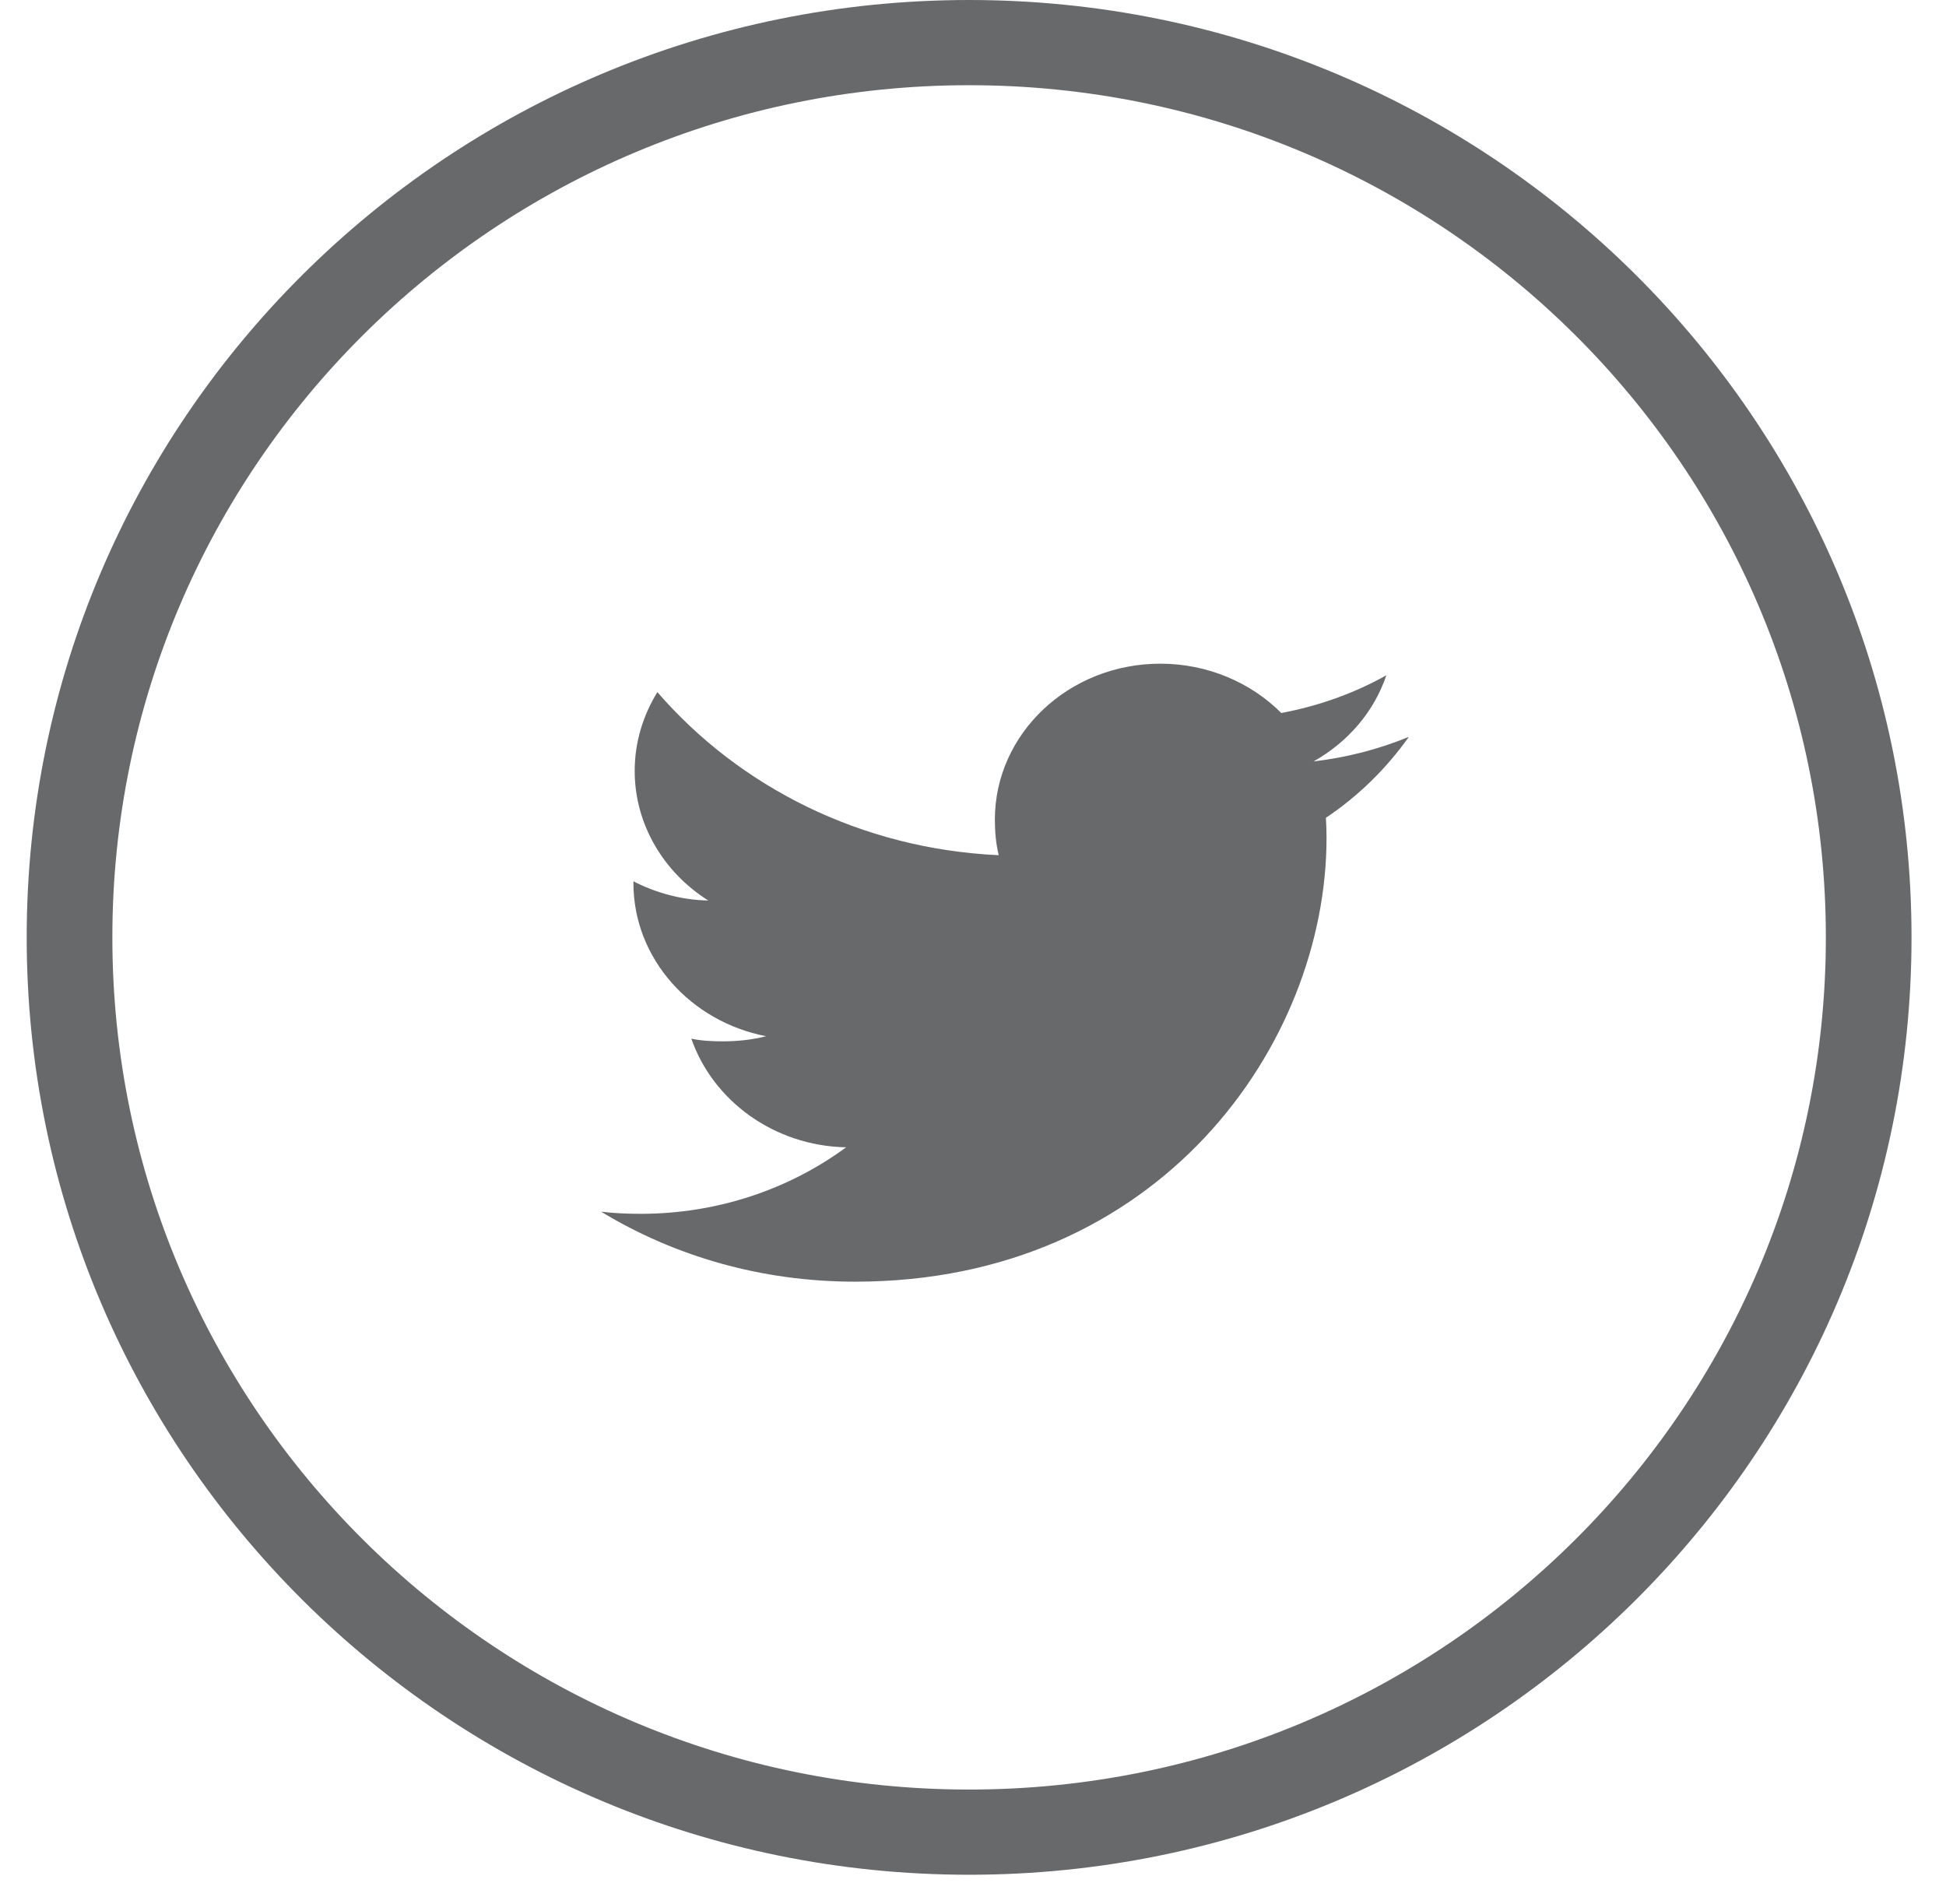 <svg width="46" height="45" viewBox="0 0 46 45" fill="none" xmlns="http://www.w3.org/2000/svg">
<path d="M33.304 17.417C32.594 17.71 31.837 17.905 31.049 17.999C31.86 17.543 32.48 16.826 32.771 15.962C32.014 16.387 31.179 16.686 30.288 16.854C29.57 16.134 28.546 15.688 27.429 15.688C25.262 15.688 23.517 17.344 23.517 19.374C23.517 19.667 23.543 19.948 23.608 20.215C20.353 20.066 17.474 18.597 15.539 16.36C15.201 16.911 15.003 17.543 15.003 18.223C15.003 19.499 15.701 20.631 16.742 21.286C16.113 21.275 15.496 21.103 14.973 20.832C14.973 20.843 14.973 20.858 14.973 20.872C14.973 22.663 16.33 24.151 18.11 24.494C17.791 24.576 17.444 24.615 17.083 24.615C16.833 24.615 16.58 24.602 16.342 24.552C16.849 26.012 18.289 27.085 20 27.12C18.668 28.101 16.977 28.692 15.146 28.692C14.825 28.692 14.518 28.679 14.21 28.642C15.944 29.695 17.999 30.296 20.215 30.296C27.418 30.296 31.357 24.677 31.357 19.807C31.357 19.644 31.351 19.487 31.342 19.331C32.119 18.811 32.772 18.163 33.304 17.417Z" fill="#68696A"/>
<path d="M45.185 22.158C45.185 9.921 35.211 0 22.908 0C10.605 0 0.631 9.921 0.631 22.158C0.631 34.395 10.605 44.315 22.908 44.315C35.211 44.315 45.185 34.395 45.185 22.158ZM2.656 22.158C2.656 11.032 11.723 2.014 22.908 2.014C34.093 2.014 43.16 11.032 43.16 22.158C43.16 33.283 34.093 42.301 22.908 42.301C11.723 42.301 2.656 33.283 2.656 22.158Z" fill="#68696A"/>
</svg>
